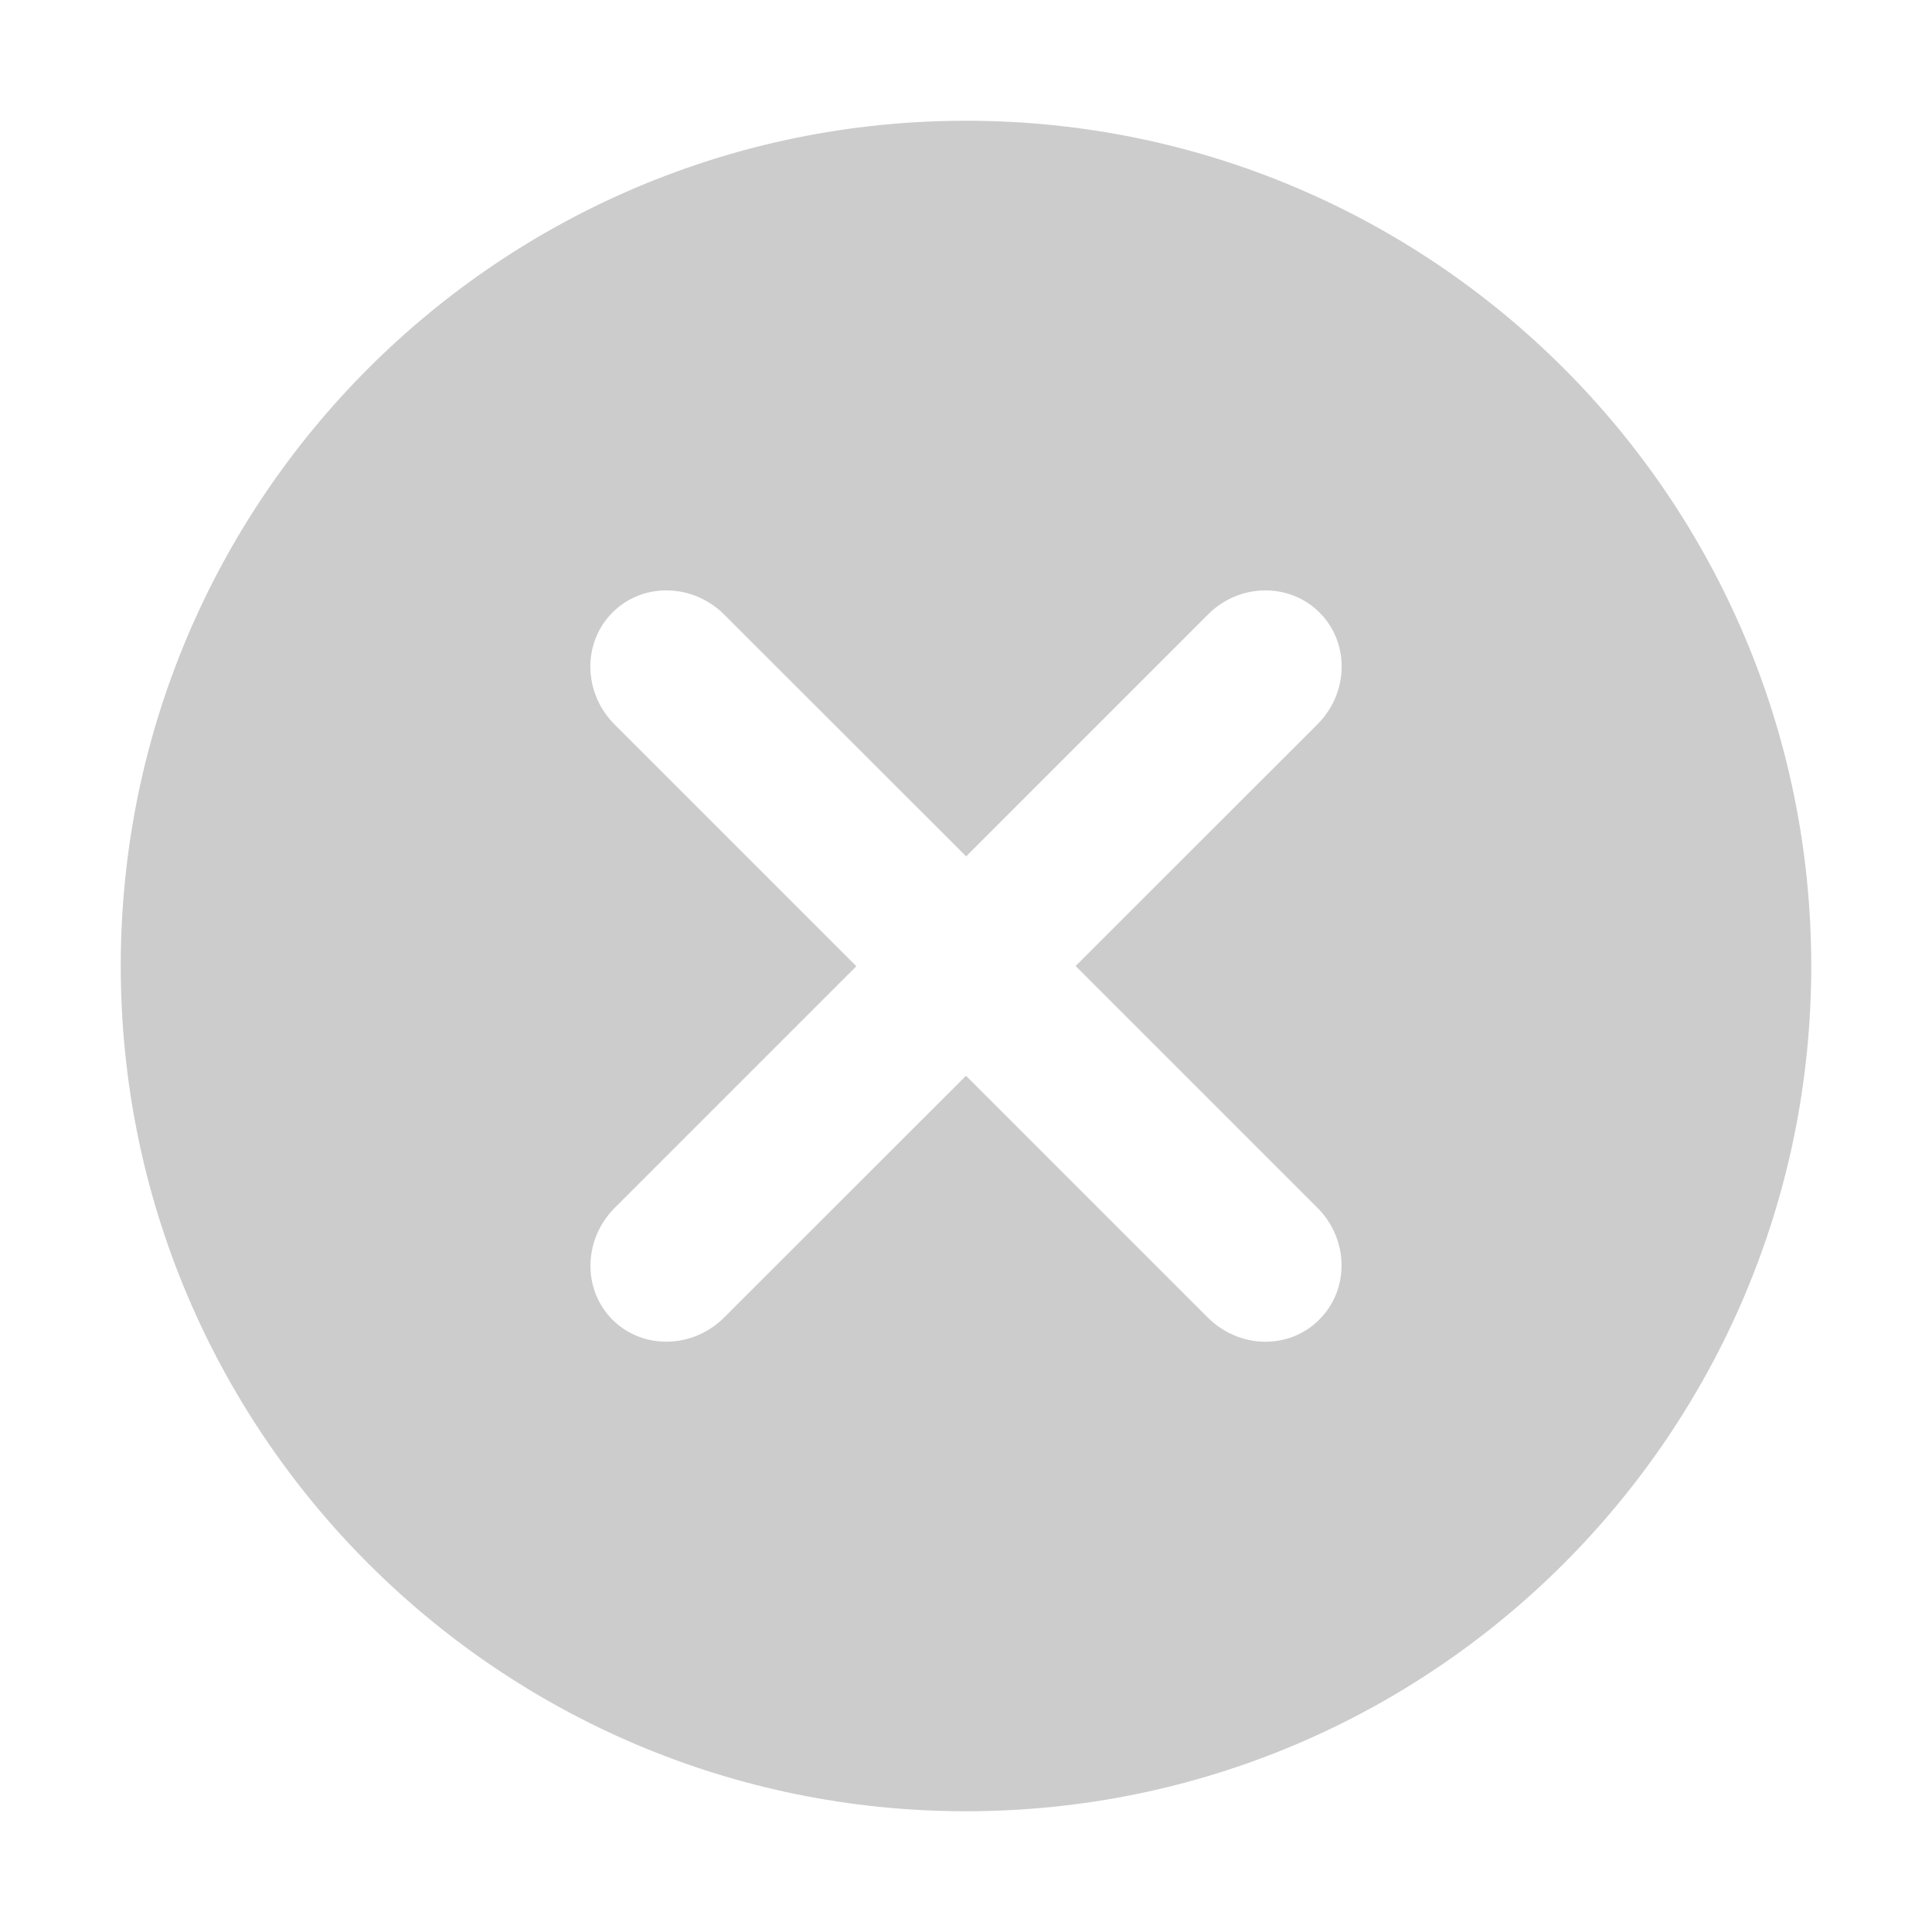 <svg fill="#cccccc" viewBox="0 0 1024 1024" version="1.1" xmlns="http://www.w3.org/2000/svg" p-id="5041" xmlns:xlink="http://www.w3.org/1999/xlink">
  <path d="M512 64C264.64 64 64 264.576 64 512c0 247.36 200.64 448 448 448 247.488 0 448-200.64 448-448C960 264.576 759.488 64 512 64zM698.24 640.128c16.64 16.64 17.152 43.2 1.024 59.264-16 16.128-42.496 15.552-59.136-1.088L512 570.176 383.872 698.24c-16.64 16.704-43.264 17.216-59.264 1.216-16-16.064-15.488-42.624 1.28-59.328l128-128L325.76 384C308.992 367.232 308.608 340.736 324.608 324.672 340.608 308.544 367.232 309.12 383.872 325.76l128.192 128.128 128.064-128.064c16.512-16.768 43.264-17.216 59.264-1.152 16 16 15.616 42.56-1.152 59.264L570.112 512 698.24 640.128z" p-id="5042"></path>
</svg>